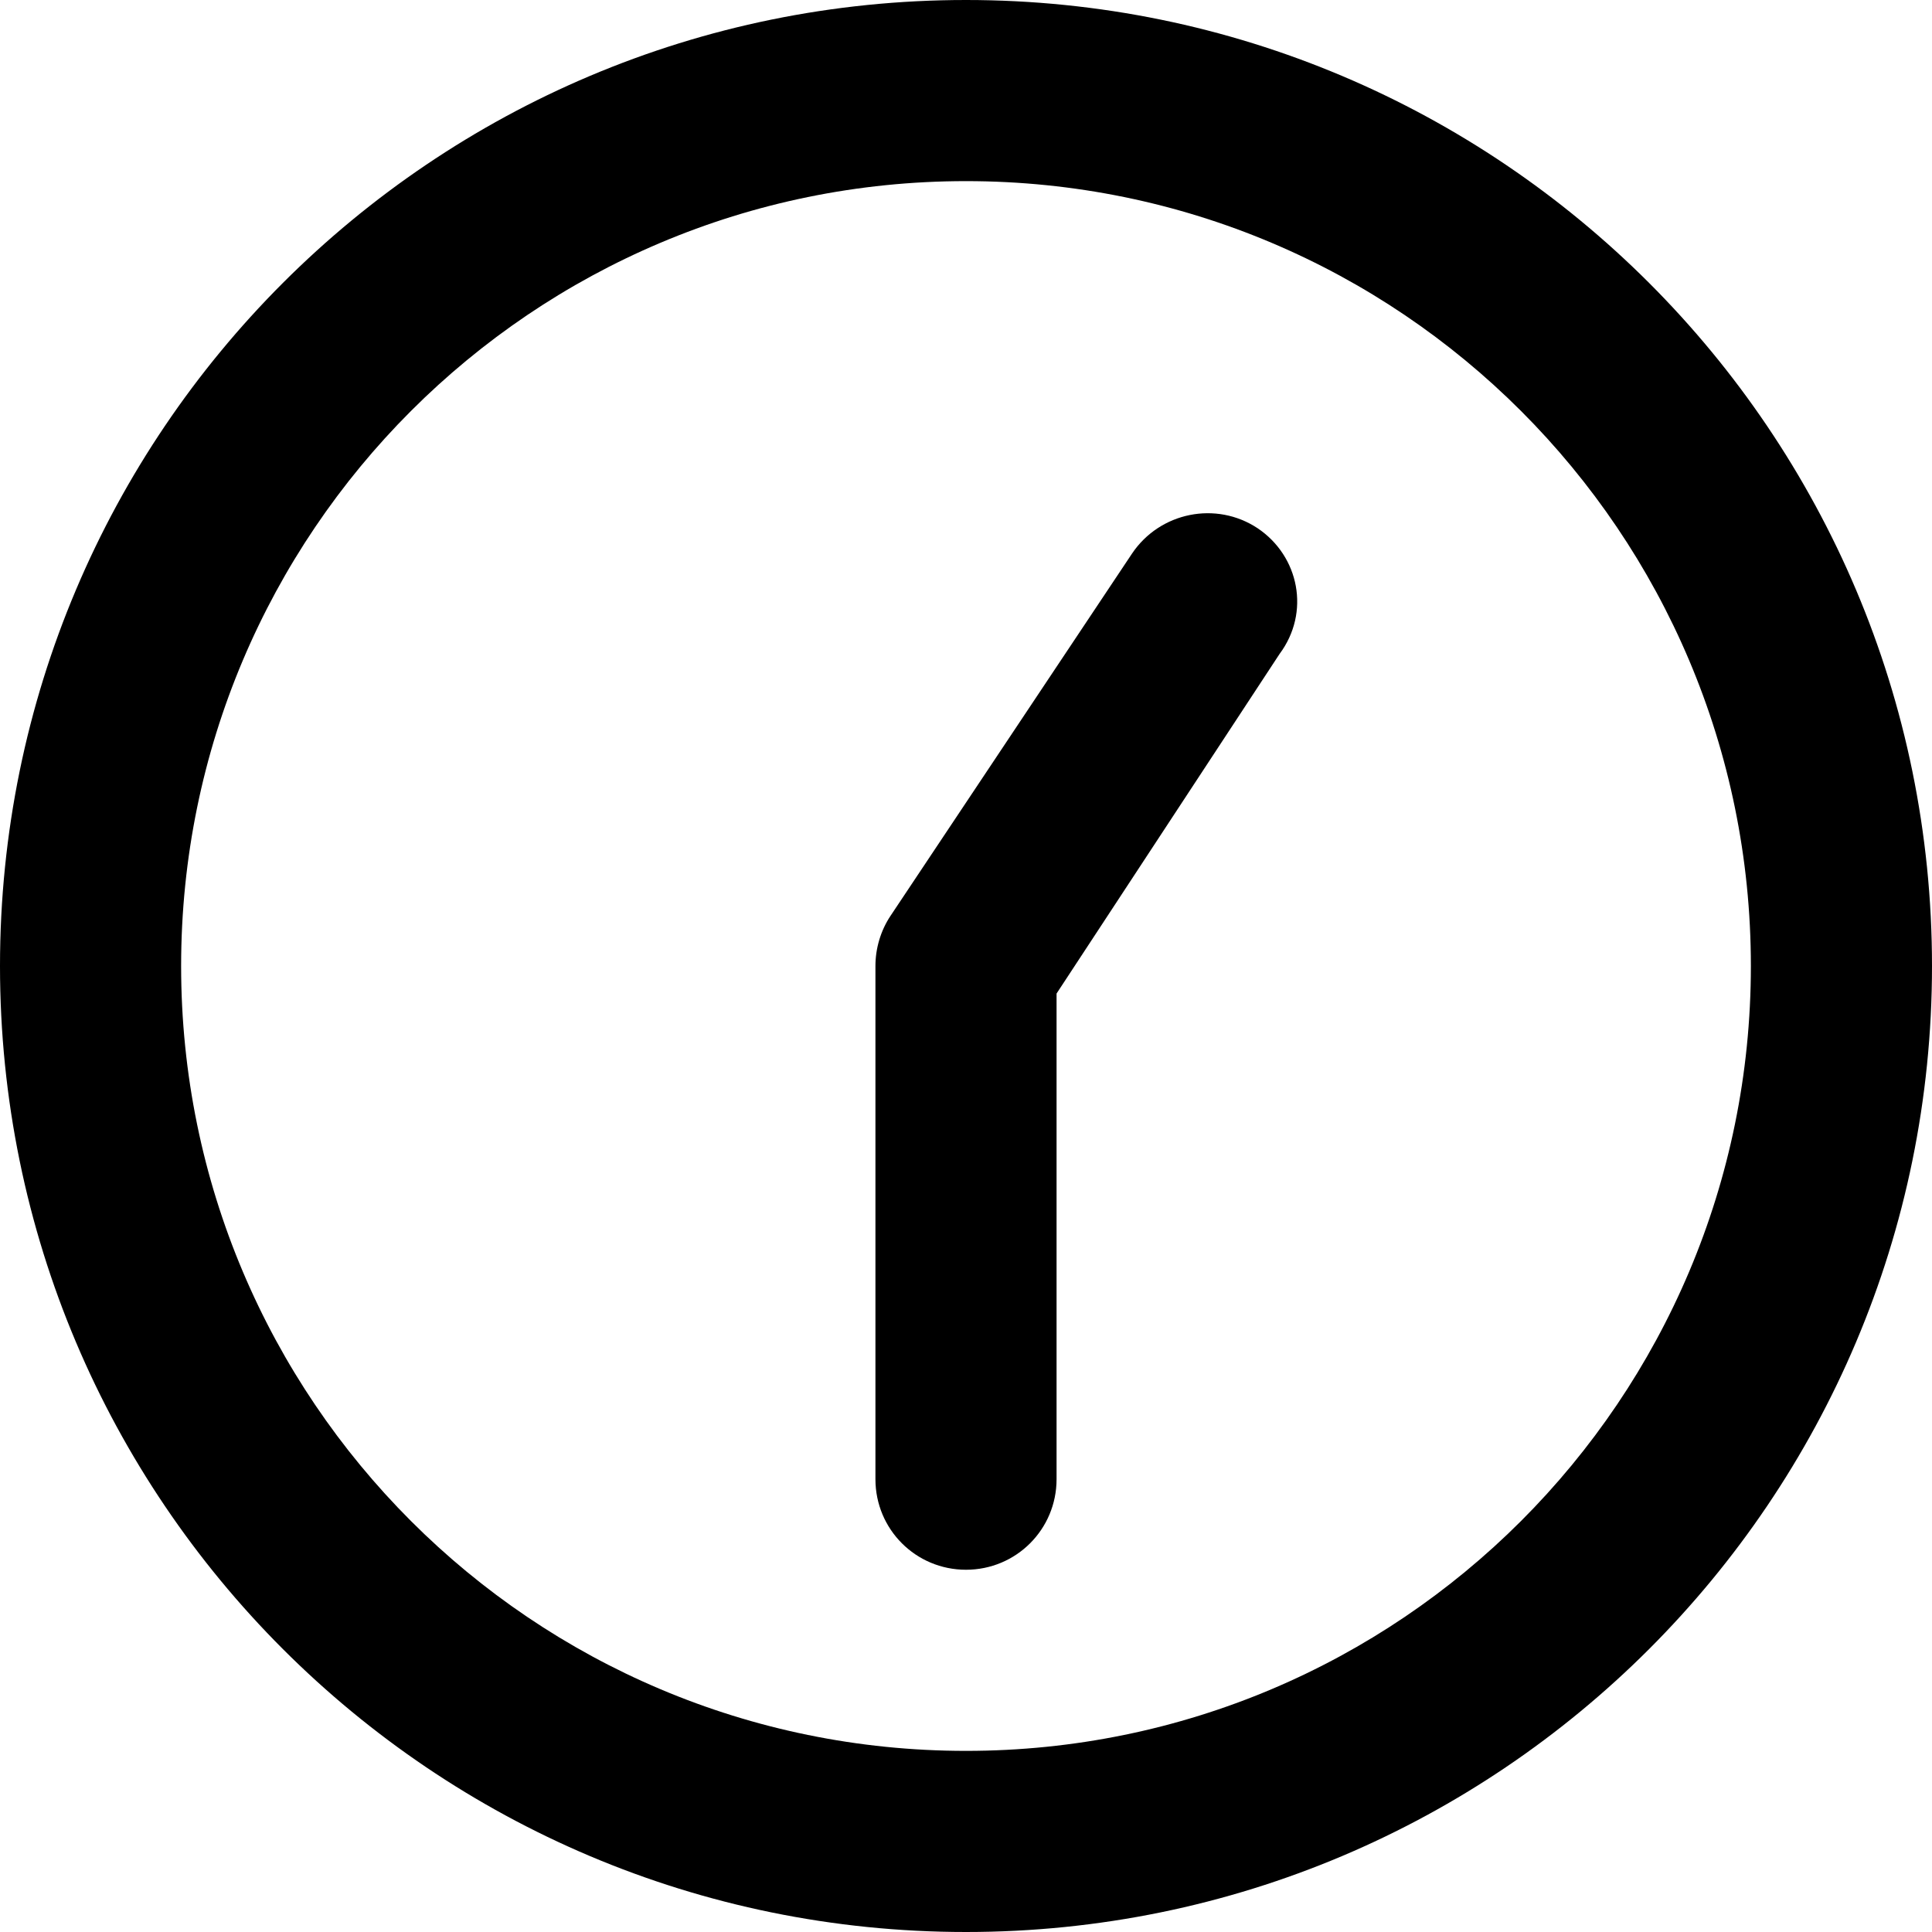 <svg fill="currentColor" xmlns="http://www.w3.org/2000/svg" viewBox="0 0 512 512"><!--! Font Awesome Pro 6.2.1 by @fontawesome - https://fontawesome.com License - https://fontawesome.com/license (Commercial License) Copyright 2022 Fonticons, Inc. --><path d="M280 392C280 405.3 269.3 416 256 416C242.7 416 232 405.3 232 392V256C232 251.3 233.4 246.6 236 242.7L300 146.7C307.4 135.7 322.3 132.7 333.3 140C344.3 147.4 347.3 162.3 339.1 173.3L280 263.3L280 392zM256 512C114.6 512 0 397.4 0 256C0 114.6 114.6 0 256 0C397.4 0 512 114.6 512 256C512 397.4 397.4 512 256 512zM464 256C464 141.1 370.9 48 256 48C141.1 48 48 141.1 48 256C48 370.9 141.1 464 256 464C370.9 464 464 370.9 464 256z"/></svg>